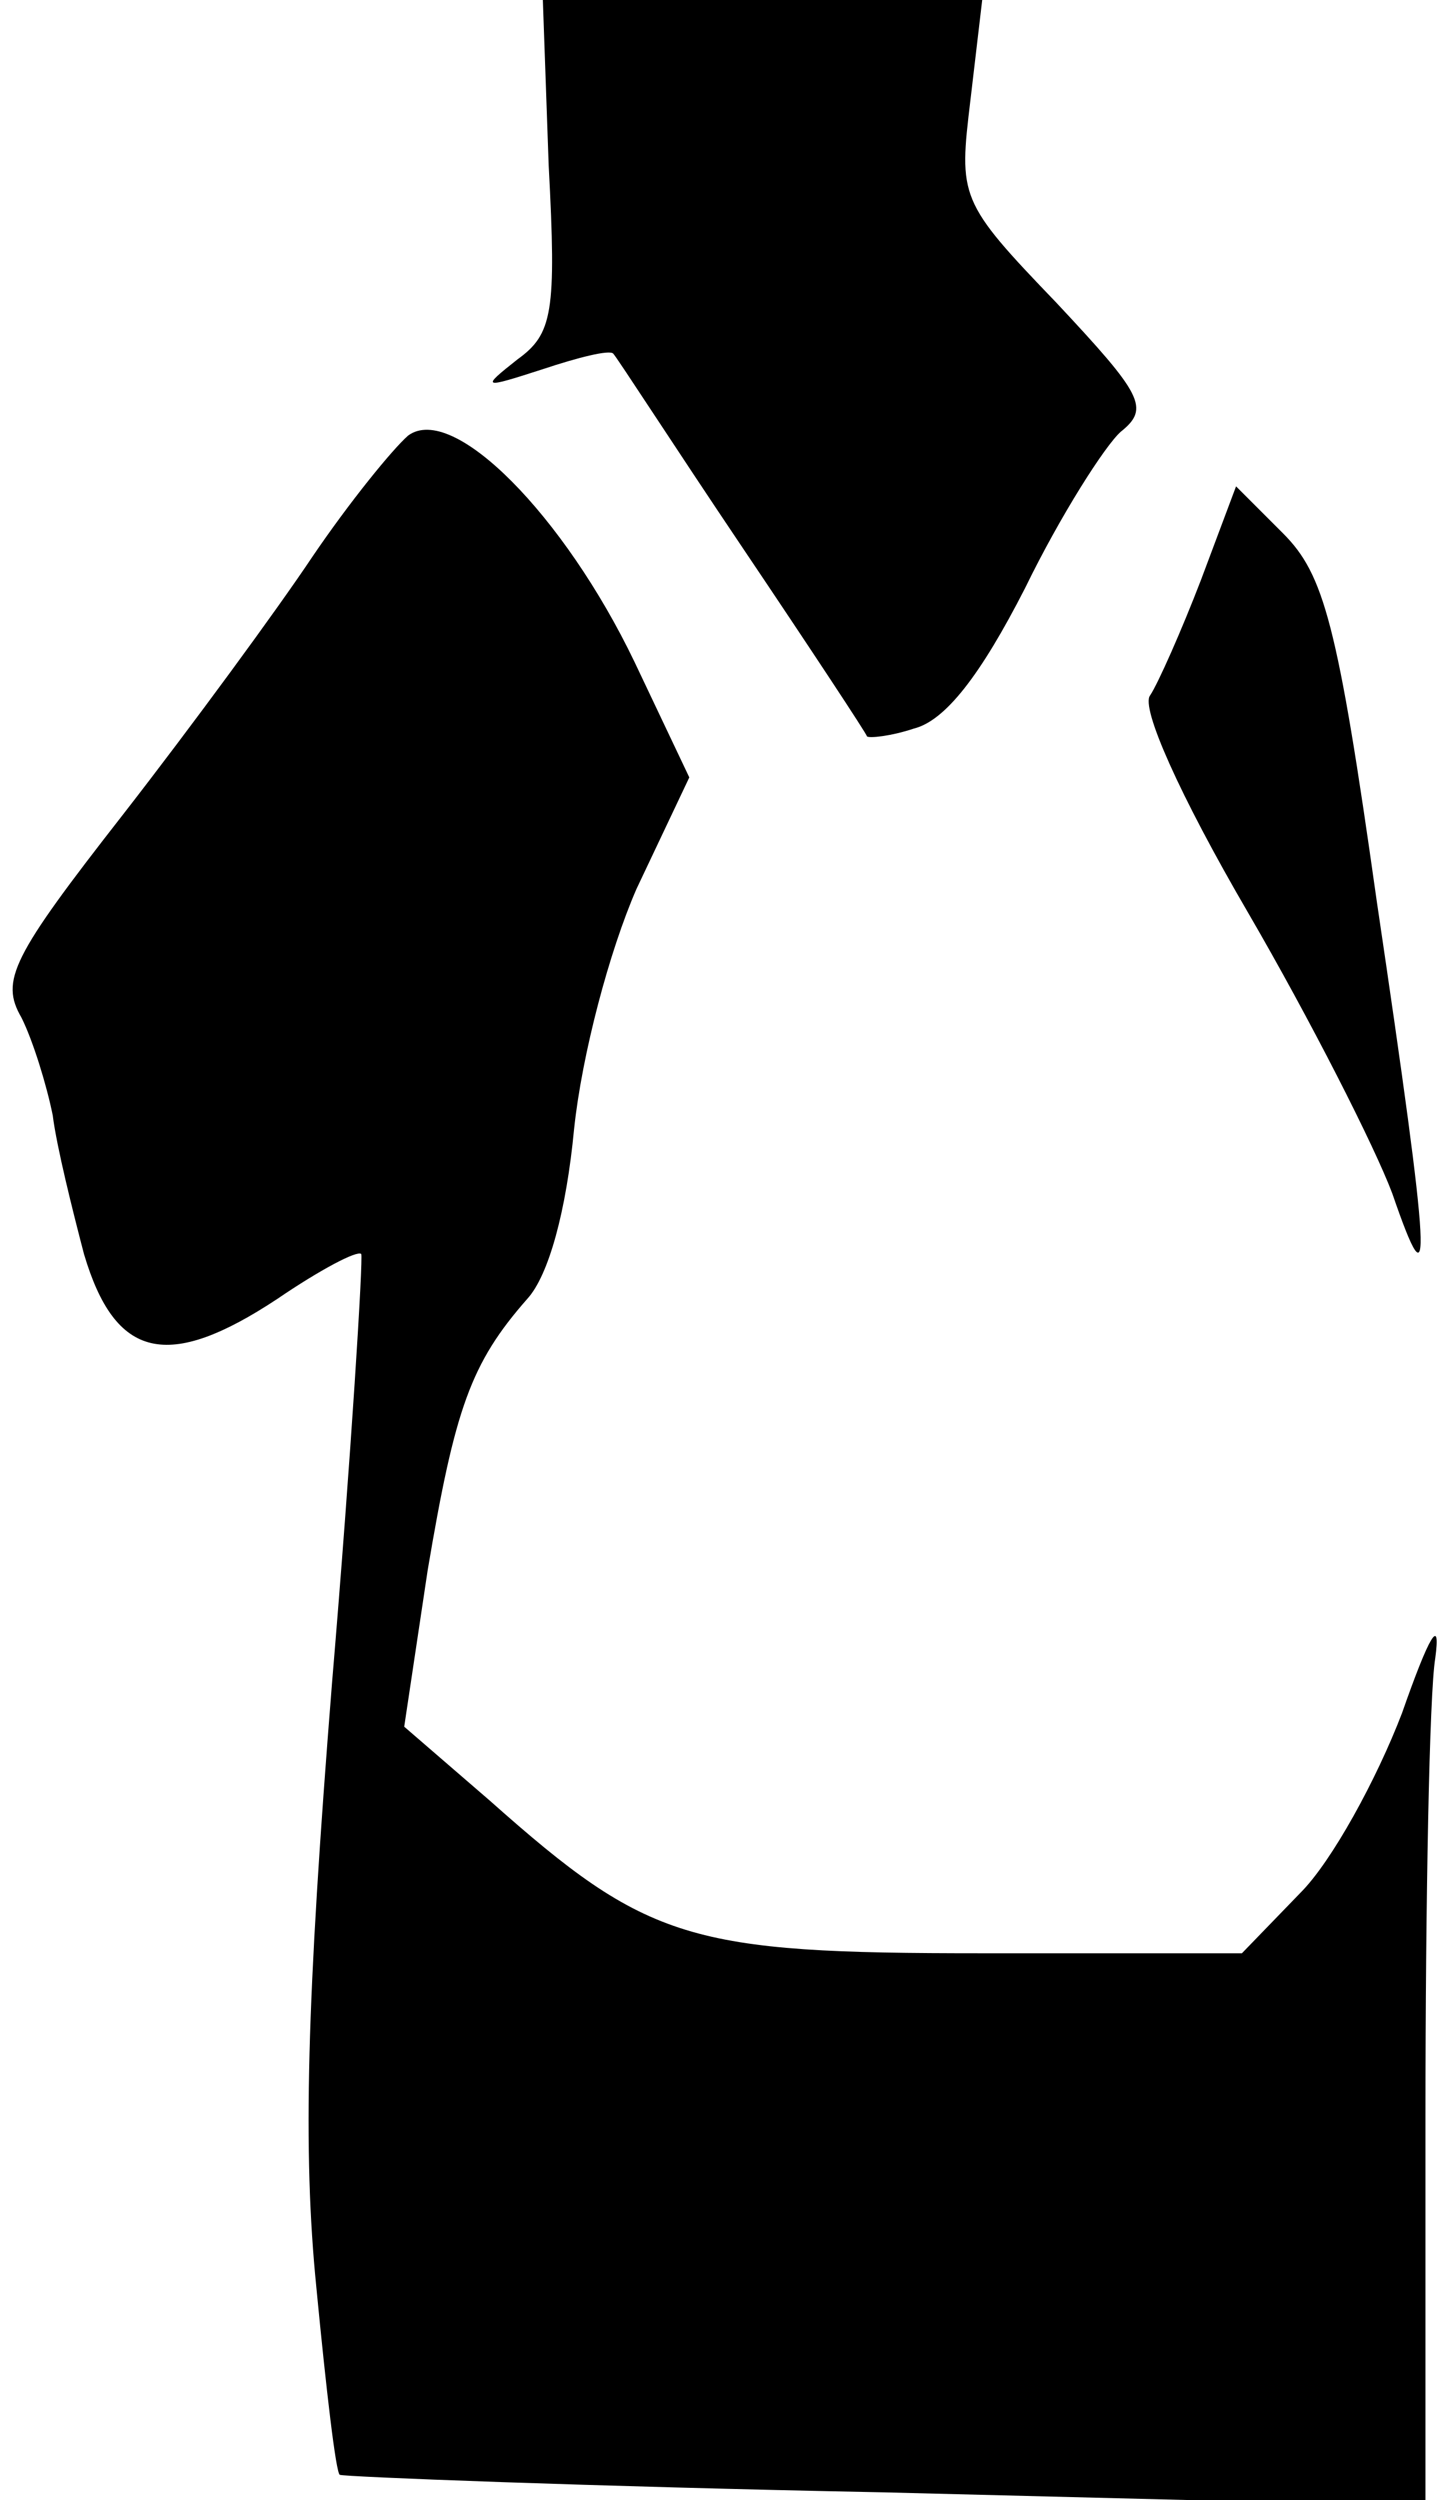 <?xml version="1.0" standalone="no"?>
<!DOCTYPE svg PUBLIC "-//W3C//DTD SVG 20010904//EN"
 "http://www.w3.org/TR/2001/REC-SVG-20010904/DTD/svg10.dtd">
<svg version="1.0" xmlns="http://www.w3.org/2000/svg"
 width="74pt" height="128pt" viewBox="0 0 74 128"
 preserveAspectRatio="xMidYMid meet">
<g transform="translate(0,128) scale(0.1,-0.1)"
fill="#000000" stroke="none">
<path fill="#000000" stroke="none" d="M281 1195 c4 -75 2 -86 -16 -99 -19
-15 -18 -15 13 -5 18 6 34 10 36 8 2 -2 31 -47 66 -99 35 -52 64 -96 64 -97 1
-1 12 0 24 4 16 4 34 27 57 72 18 37 41 73 49 80 15 12 11 19 -33 66 -50 52
-50 54 -44 104 l6 51 -113 0 -112 0 3 -85z"/>
<path fill="#000000" stroke="none" d="M209 1057 c-8 -7 -30 -34 -49 -62 -18
-27 -62 -87 -97 -132 -57 -73 -63 -85 -52 -104 6 -12 13 -35 16 -50 2 -16 10
-48 16 -71 16 -54 43 -60 99 -23 22 15 41 25 43 23 1 -2 -5 -101 -15 -220 -13
-163 -15 -239 -8 -309 5 -52 10 -95 12 -96 1 -1 127 -6 279 -9 l277 -7 0 200
c0 110 2 216 5 234 3 22 -3 12 -17 -28 -13 -34 -36 -76 -52 -92 l-30 -31 -133
0 c-150 0 -171 6 -252 78 l-44 38 12 80 c14 83 22 106 51 139 11 12 20 45 24
87 4 38 18 91 32 123 l27 57 -28 59 c-36 75 -93 133 -116 116z"/>
<path fill="#000000" stroke="none" d="M615 983 c-10 -26 -22 -53 -26 -59 -5
-6 15 -51 50 -111 32 -55 65 -120 74 -144 21 -61 20 -39 -8 150 -20 142 -27
167 -48 188 l-24 24 -18 -48z"/>
</g>
</svg>
